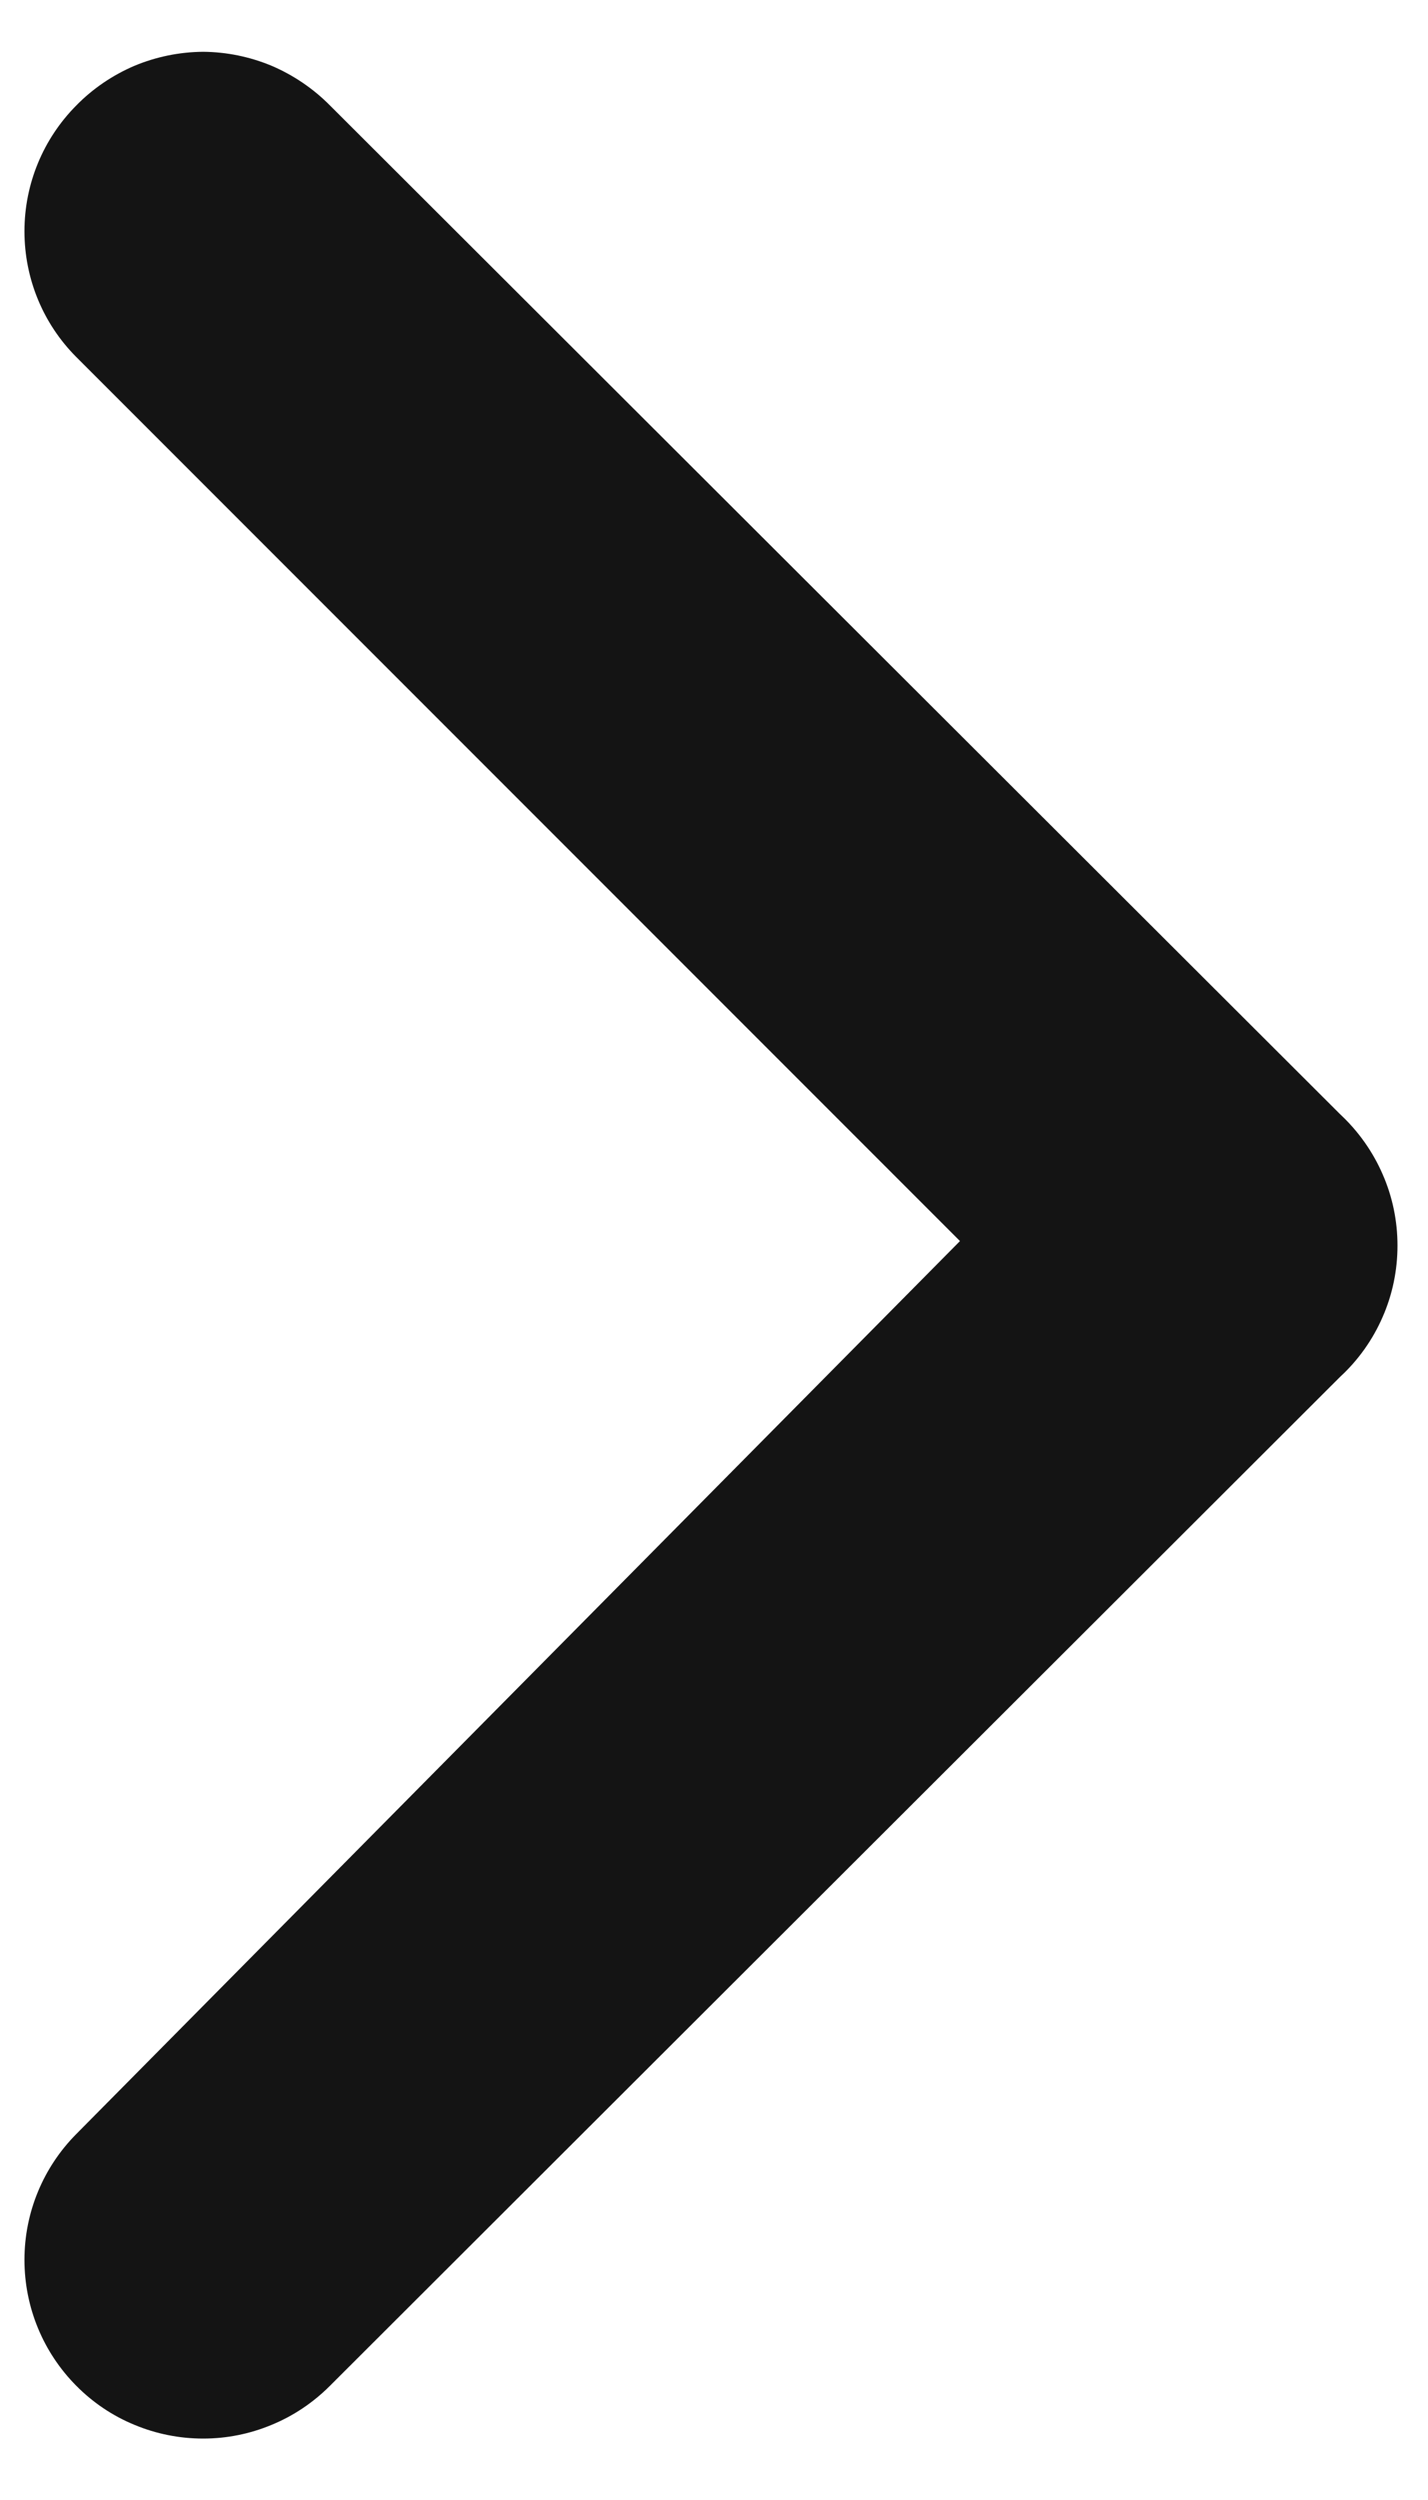 <svg width="8" height="14" viewBox="0 0 8 14" fill="none" xmlns="http://www.w3.org/2000/svg">
<path d="M7.508 7.71L1.848 13.361C1.755 13.454 1.644 13.529 1.522 13.579C1.4 13.63 1.27 13.656 1.138 13.656C1.006 13.656 0.875 13.63 0.753 13.579C0.631 13.529 0.52 13.454 0.428 13.361C0.241 13.173 0.137 12.92 0.137 12.655C0.137 12.391 0.241 12.138 0.428 11.95L5.378 6.95L0.428 2C0.241 1.813 0.137 1.56 0.137 1.295C0.137 1.031 0.241 0.778 0.428 0.59C0.52 0.496 0.631 0.421 0.752 0.369C0.874 0.318 1.005 0.291 1.138 0.29C1.27 0.291 1.401 0.318 1.523 0.369C1.644 0.421 1.755 0.496 1.848 0.59L7.508 6.24C7.609 6.334 7.69 6.448 7.745 6.574C7.801 6.701 7.829 6.837 7.829 6.975C7.829 7.114 7.801 7.25 7.745 7.377C7.69 7.503 7.609 7.617 7.508 7.71V7.71Z" fill="#141414"/>
</svg>
